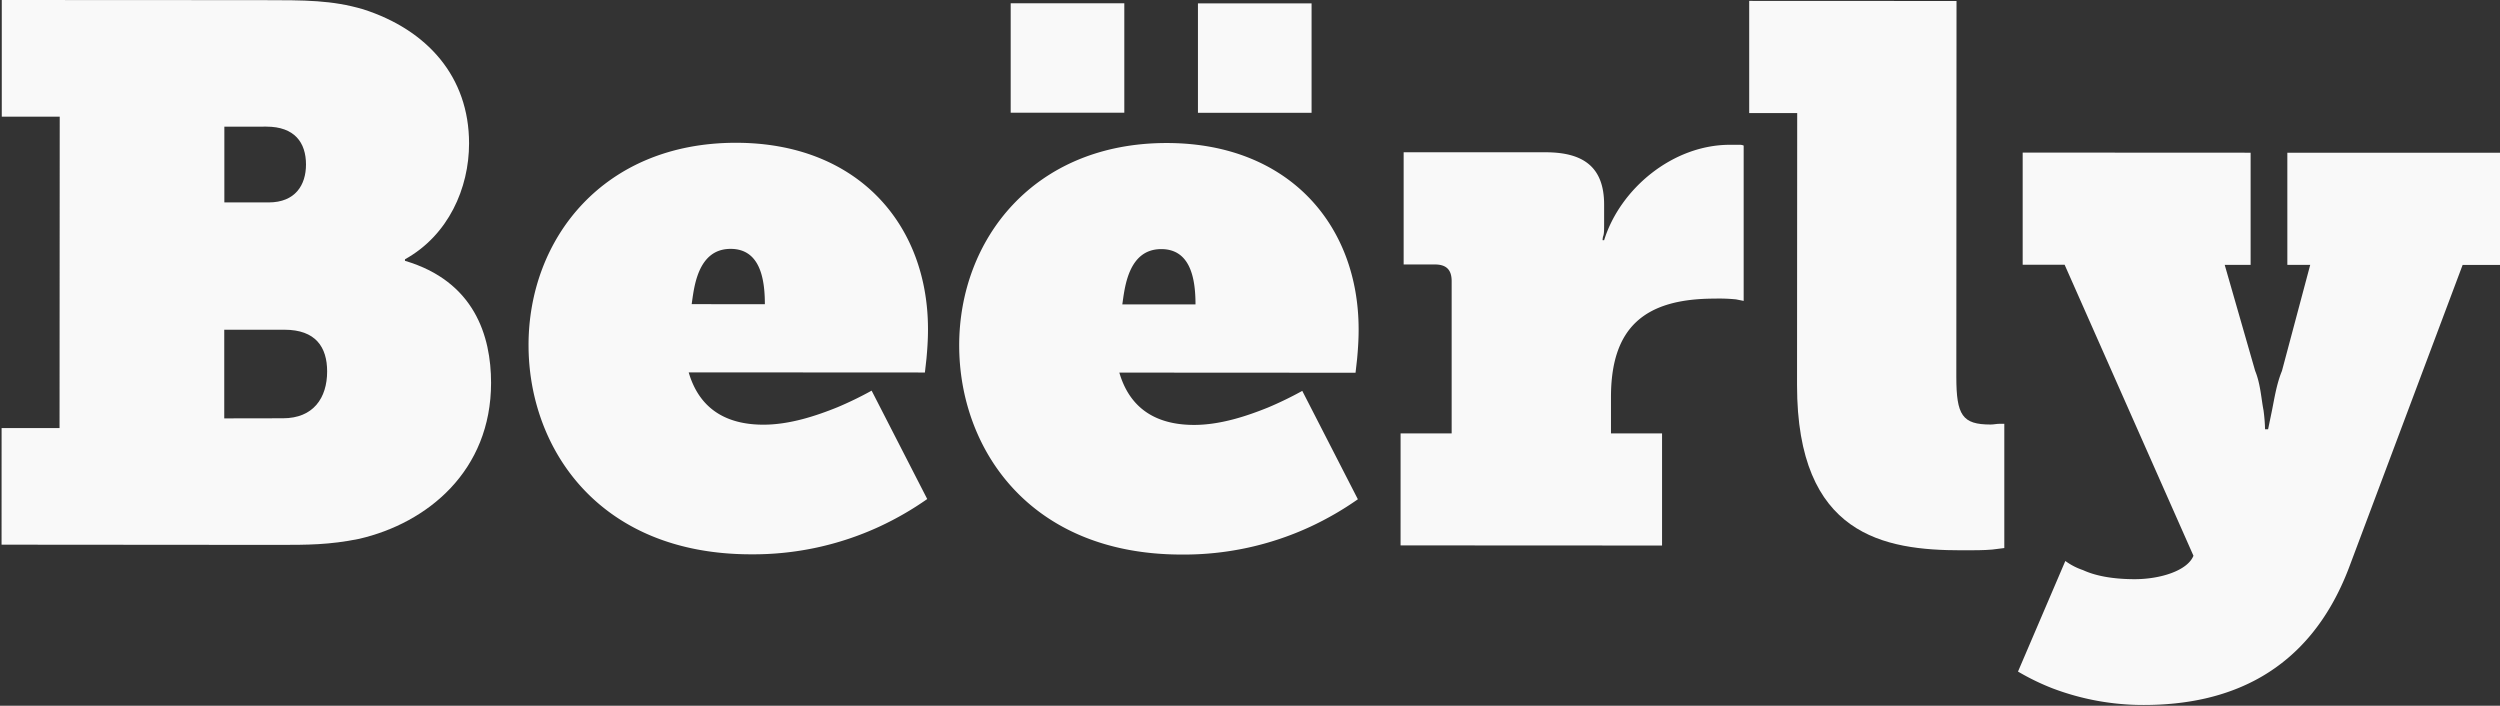 <svg id="Capa_1" data-name="Capa 1" xmlns="http://www.w3.org/2000/svg" viewBox="0 0 1280.59 361.51"><rect x="0" y="0" width="1280.59" height="361.51" fill="#333333" stroke="none"/><defs><style>.cls-1{fill:#f9f9f9;}</style></defs><title>logo-beerly</title><path class="cls-1" d="M.82,219.26H30.5l.09-159.49H.91V0L133.68.07c23,0,36.32,0,52.33,4.68,32.81,10.51,54.27,34.51,54.26,68.71,0,22.9-10.56,47-32.83,59.36v.78c35.53,10.5,44.11,38.45,44.1,62.51,0,45-32.45,71.78-67.6,79.91-15.23,3.1-26.55,3.1-41.78,3.09L.8,279Zm144.1-5c15.62,0,22.65-10.46,22.65-24,0-12.42-5.85-21.35-21.85-21.36H114.87v45.41Zm-7.33-110.57c13.67,0,19.14-8.92,19.15-19.4,0-11.26-5.85-19.41-20.3-19.42H114.92v38.81Z"/><path class="cls-1" d="M377,73.14c62.09,0,98.38,41.58,98.35,95.53,0,5.82-.4,10.87-.79,15.14l-.79,7-121-.07c6.24,21.35,22.63,26.79,38.25,26.8,13.67,0,27.34-4.65,37.89-8.91a181.93,181.93,0,0,0,17.57-8.53l28.48,55.52a159.18,159.18,0,0,1-24.22,14,153.93,153.93,0,0,1-66,14.32c-78.1,0-114-54.4-114-107.18C270.73,122.38,309,73.11,377,73.14Zm14.79,82.68c0-13.58-2.72-28.33-17.56-28.34-17.18,0-18.75,20.56-19.93,28.32Z"/><path class="cls-1" d="M597.59,73.26c62.09,0,98.38,41.58,98.35,95.53,0,5.82-.4,10.87-.79,15.14l-.79,7-121-.07c6.24,21.35,22.63,26.79,38.25,26.8,13.67,0,27.34-4.65,37.89-8.91a181.93,181.93,0,0,0,17.57-8.53l28.48,55.52a159.18,159.18,0,0,1-24.22,14,153.93,153.93,0,0,1-66,14.32c-78.1,0-114-54.4-114-107.18C491.37,122.49,529.66,73.26,597.59,73.26Zm14.79,82.68c0-13.58-2.72-28.33-17.56-28.34-17.18,0-18.75,20.56-19.93,28.32Z"/><path class="cls-1" d="M717.43,222h26.16V144c0-5.82-2.74-8.53-8.59-8.53H719V78h72.63c18.75,0,30.07,7,30.06,26.8v9.7c0,3.11,0,5-.39,6.21a6.76,6.76,0,0,0-.39,2.33h.78c8.21-26.39,35.16-48.89,64.45-48.87h4.68a5,5,0,0,1,2.35.4v79.56l-3.91-.78a87.35,87.35,0,0,0-10.93-.39c-35.92,0-53.12,14.72-53.13,50.43V222h26.16v57.44l-133.94-.07Z"/><path class="cls-1" d="M920.59,57.9H896V.46L1002.2.51,1002.1,193c0,19.8,3.11,24.45,17.56,24.46,1.56,0,3.12-.38,4.68-.38h2.34v63.65l-6.25.78c-4.29.38-9.38.38-15.62.37-39.44,0-84.34-7.42-84.3-84.65Z"/><path class="cls-1" d="M1057.94,287.35a32.78,32.78,0,0,0,9,4.66c5.86,2.72,14.45,4.66,26.55,4.67,12.89,0,26.95-4.26,30.08-12l-66-149.08h-21.48V78.16l116.76.06v57.44h-13.28L1155.18,190c2.73,6.6,3.12,14.36,4.28,20.19a86.74,86.74,0,0,1,.78,9.7h1.56l2-9.7c1.18-5.82,2.35-13.58,5.09-20.18l14.48-54.33h-11.71V78.24l108.93,0V135.7h-19.14l-58.26,155.22c-20.73,54.33-62.52,70.21-105.08,70.19a131,131,0,0,1-46.85-8.56,123.31,123.31,0,0,1-17.57-8.55Z"/><rect class="cls-1" x="517.71" y="1.68" width="58.2" height="56.05"/><rect class="cls-1" x="613.63" y="1.73" width="58.2" height="56.05"/></svg>